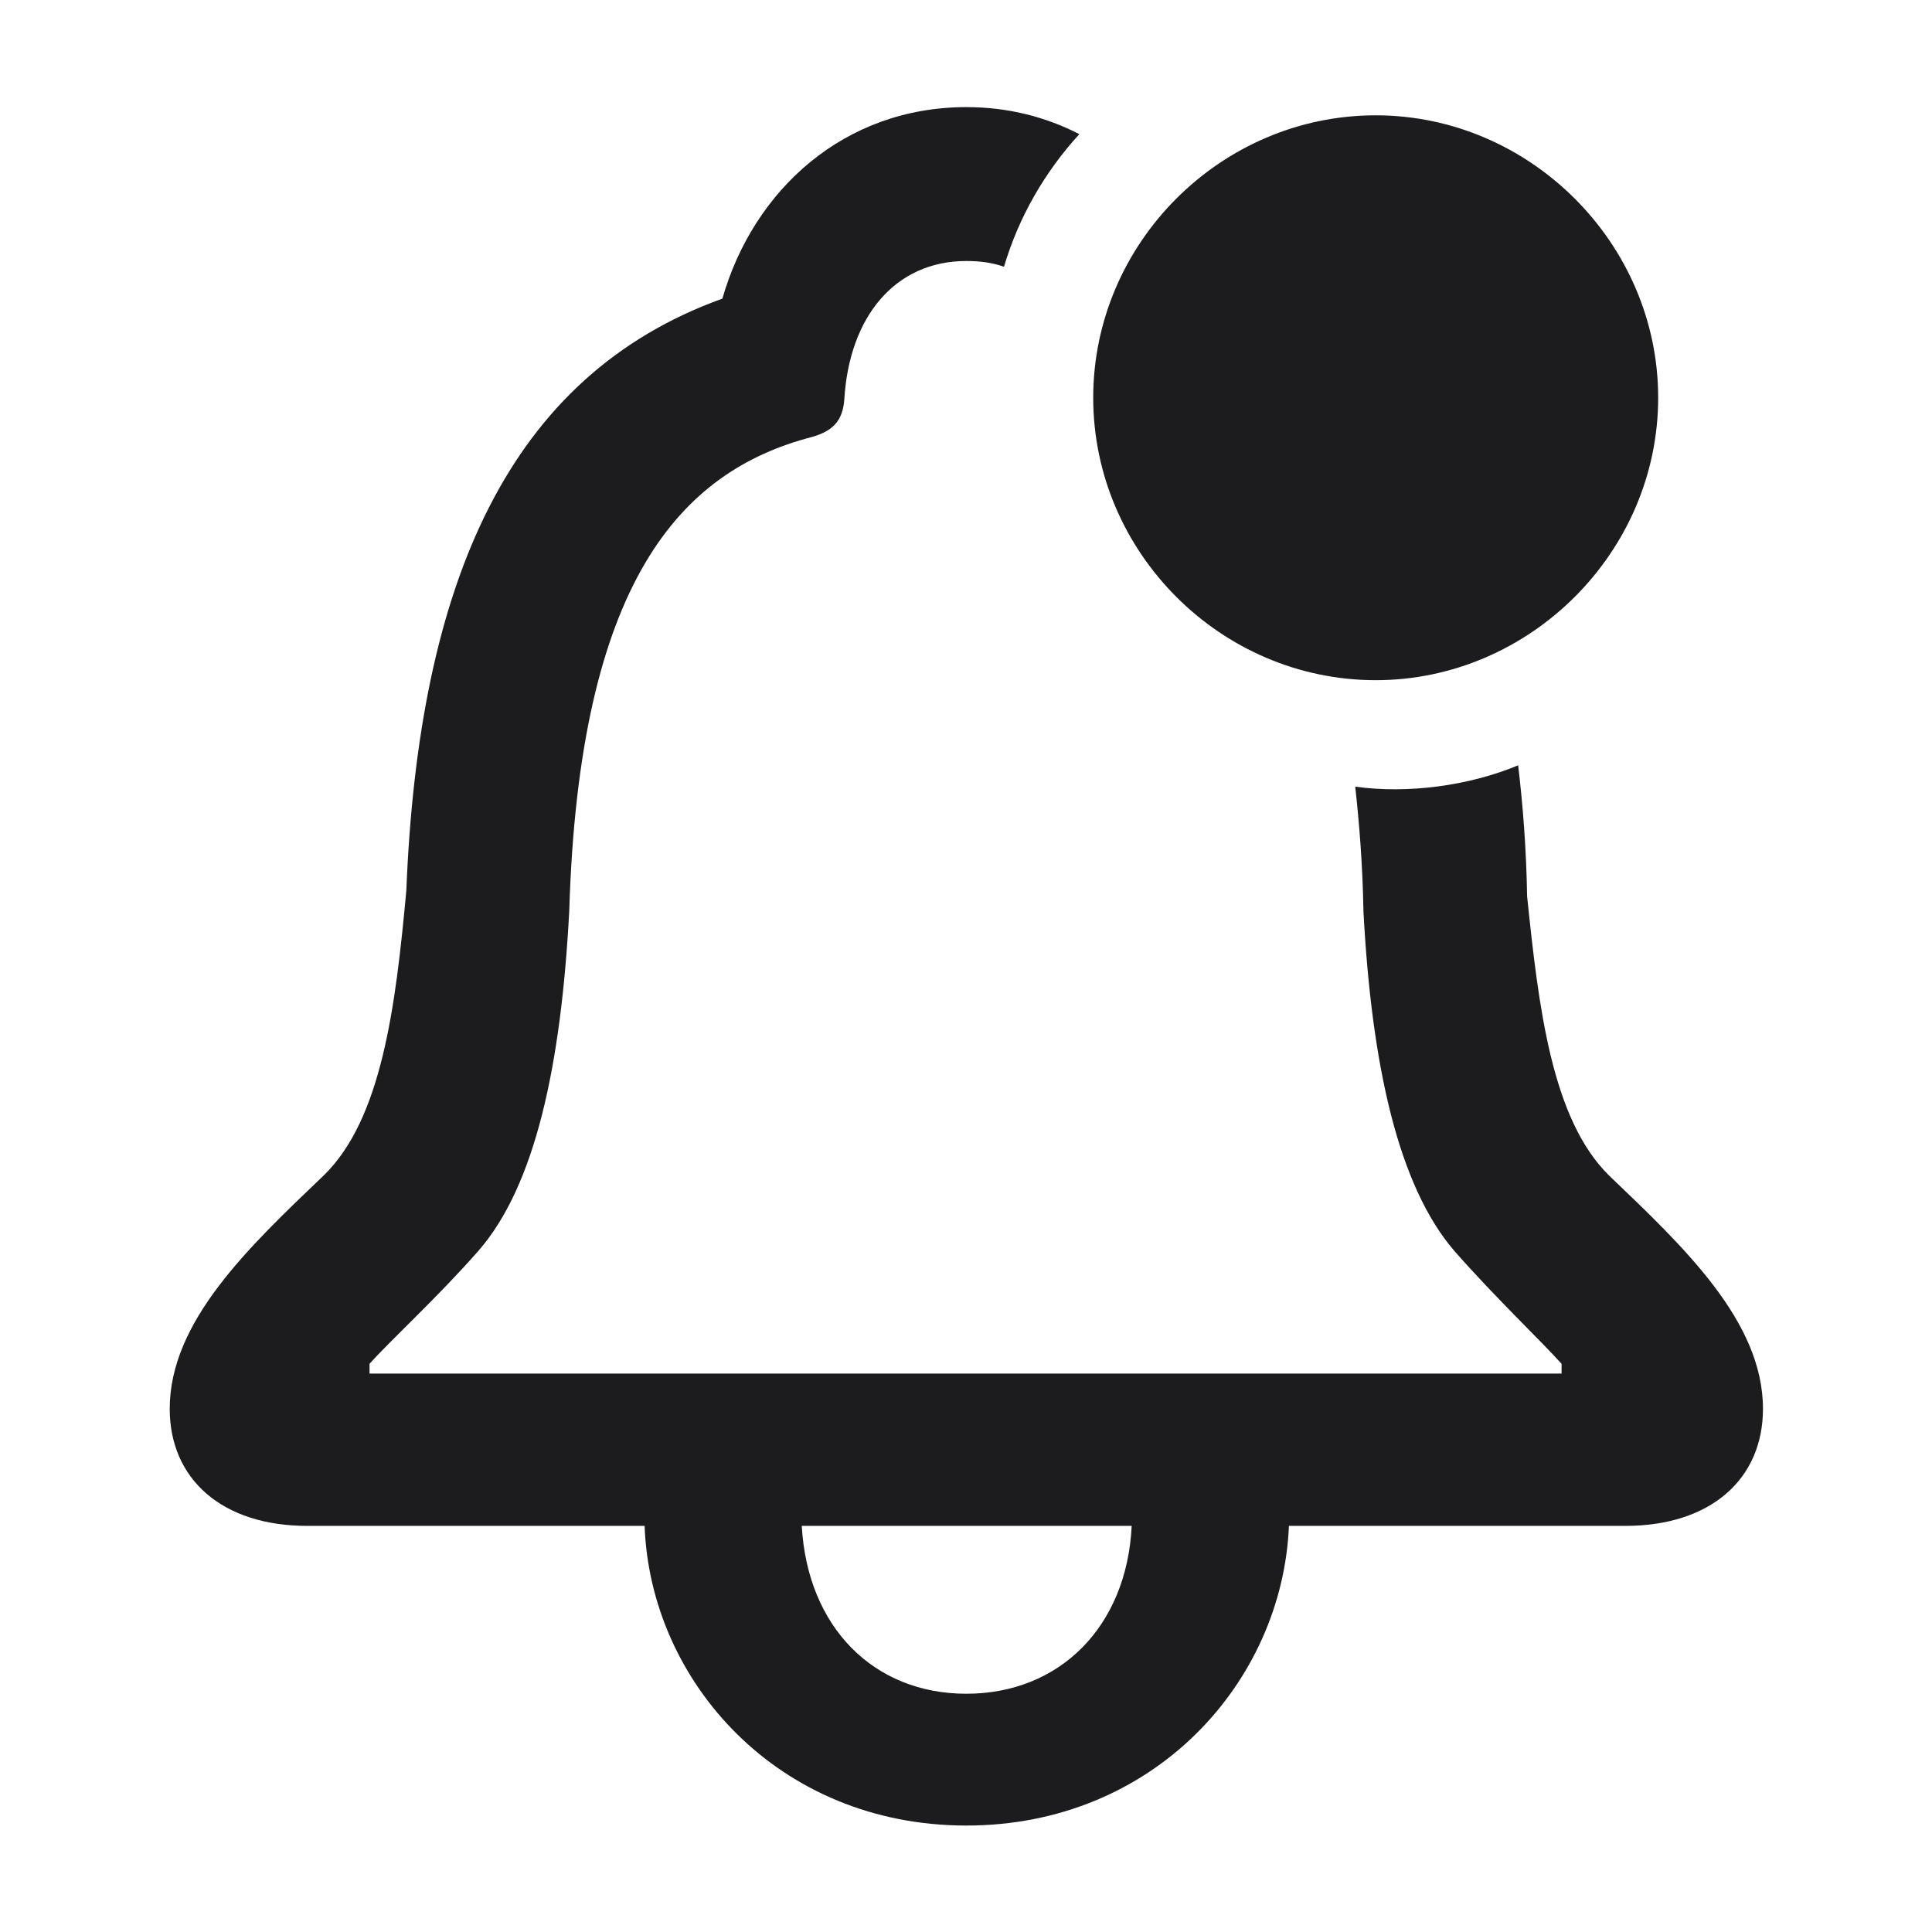 <svg xmlns="http://www.w3.org/2000/svg" xmlns:xlink="http://www.w3.org/1999/xlink" width="100%" height="100%" version="1.1" viewBox="0 0 28 28" xml:space="preserve" style="fill-rule:evenodd;clip-rule:evenodd;stroke-linejoin:round;stroke-miterlimit:2"><g><path d="M6.925,19.578L10.546,19.578C10.607,21.248 11.979,22.795 14,22.795C16.013,22.795 17.393,21.257 17.463,19.578L21.075,19.578C21.989,19.578 22.552,19.077 22.552,18.321C22.552,17.381 21.699,16.581 20.899,15.816C20.284,15.21 20.144,14.015 20.02,12.819C20.012,12.327 19.977,11.861 19.924,11.413C19.397,11.633 18.737,11.721 18.175,11.642C18.219,12.046 18.254,12.477 18.263,12.977C18.351,14.648 18.641,15.931 19.238,16.625C19.669,17.117 20.161,17.583 20.39,17.838L20.39,17.943L7.593,17.943L7.593,17.838C7.821,17.583 8.331,17.117 8.762,16.625C9.368,15.931 9.649,14.648 9.737,12.977C9.843,9.453 10.924,8.258 12.339,7.889C12.559,7.827 12.673,7.722 12.69,7.484C12.743,6.597 13.235,5.999 14,5.999C14.149,5.999 14.281,6.017 14.404,6.061C14.563,5.524 14.844,5.041 15.213,4.637C14.852,4.452 14.448,4.347 14,4.347C12.69,4.347 11.715,5.234 11.381,6.403C9.087,7.229 8.12,9.444 7.988,12.758C7.874,13.997 7.725,15.21 7.101,15.816C6.301,16.581 5.448,17.381 5.448,18.321C5.448,19.077 6.011,19.578 6.925,19.578ZM18.395,10.499C20.047,10.499 21.427,9.128 21.427,7.467C21.427,5.806 20.047,4.435 18.395,4.435C16.733,4.435 15.362,5.806 15.362,7.467C15.362,9.128 16.733,10.499 18.395,10.499ZM14,21.38C13.007,21.38 12.295,20.668 12.233,19.578L15.775,19.578C15.723,20.659 15.002,21.38 14,21.38Z" transform="matrix(1.35,0,0,1.35,-4.895,-4.316)" style="fill:#1c1c1e;fill-rule:nonzero"/></g></svg>